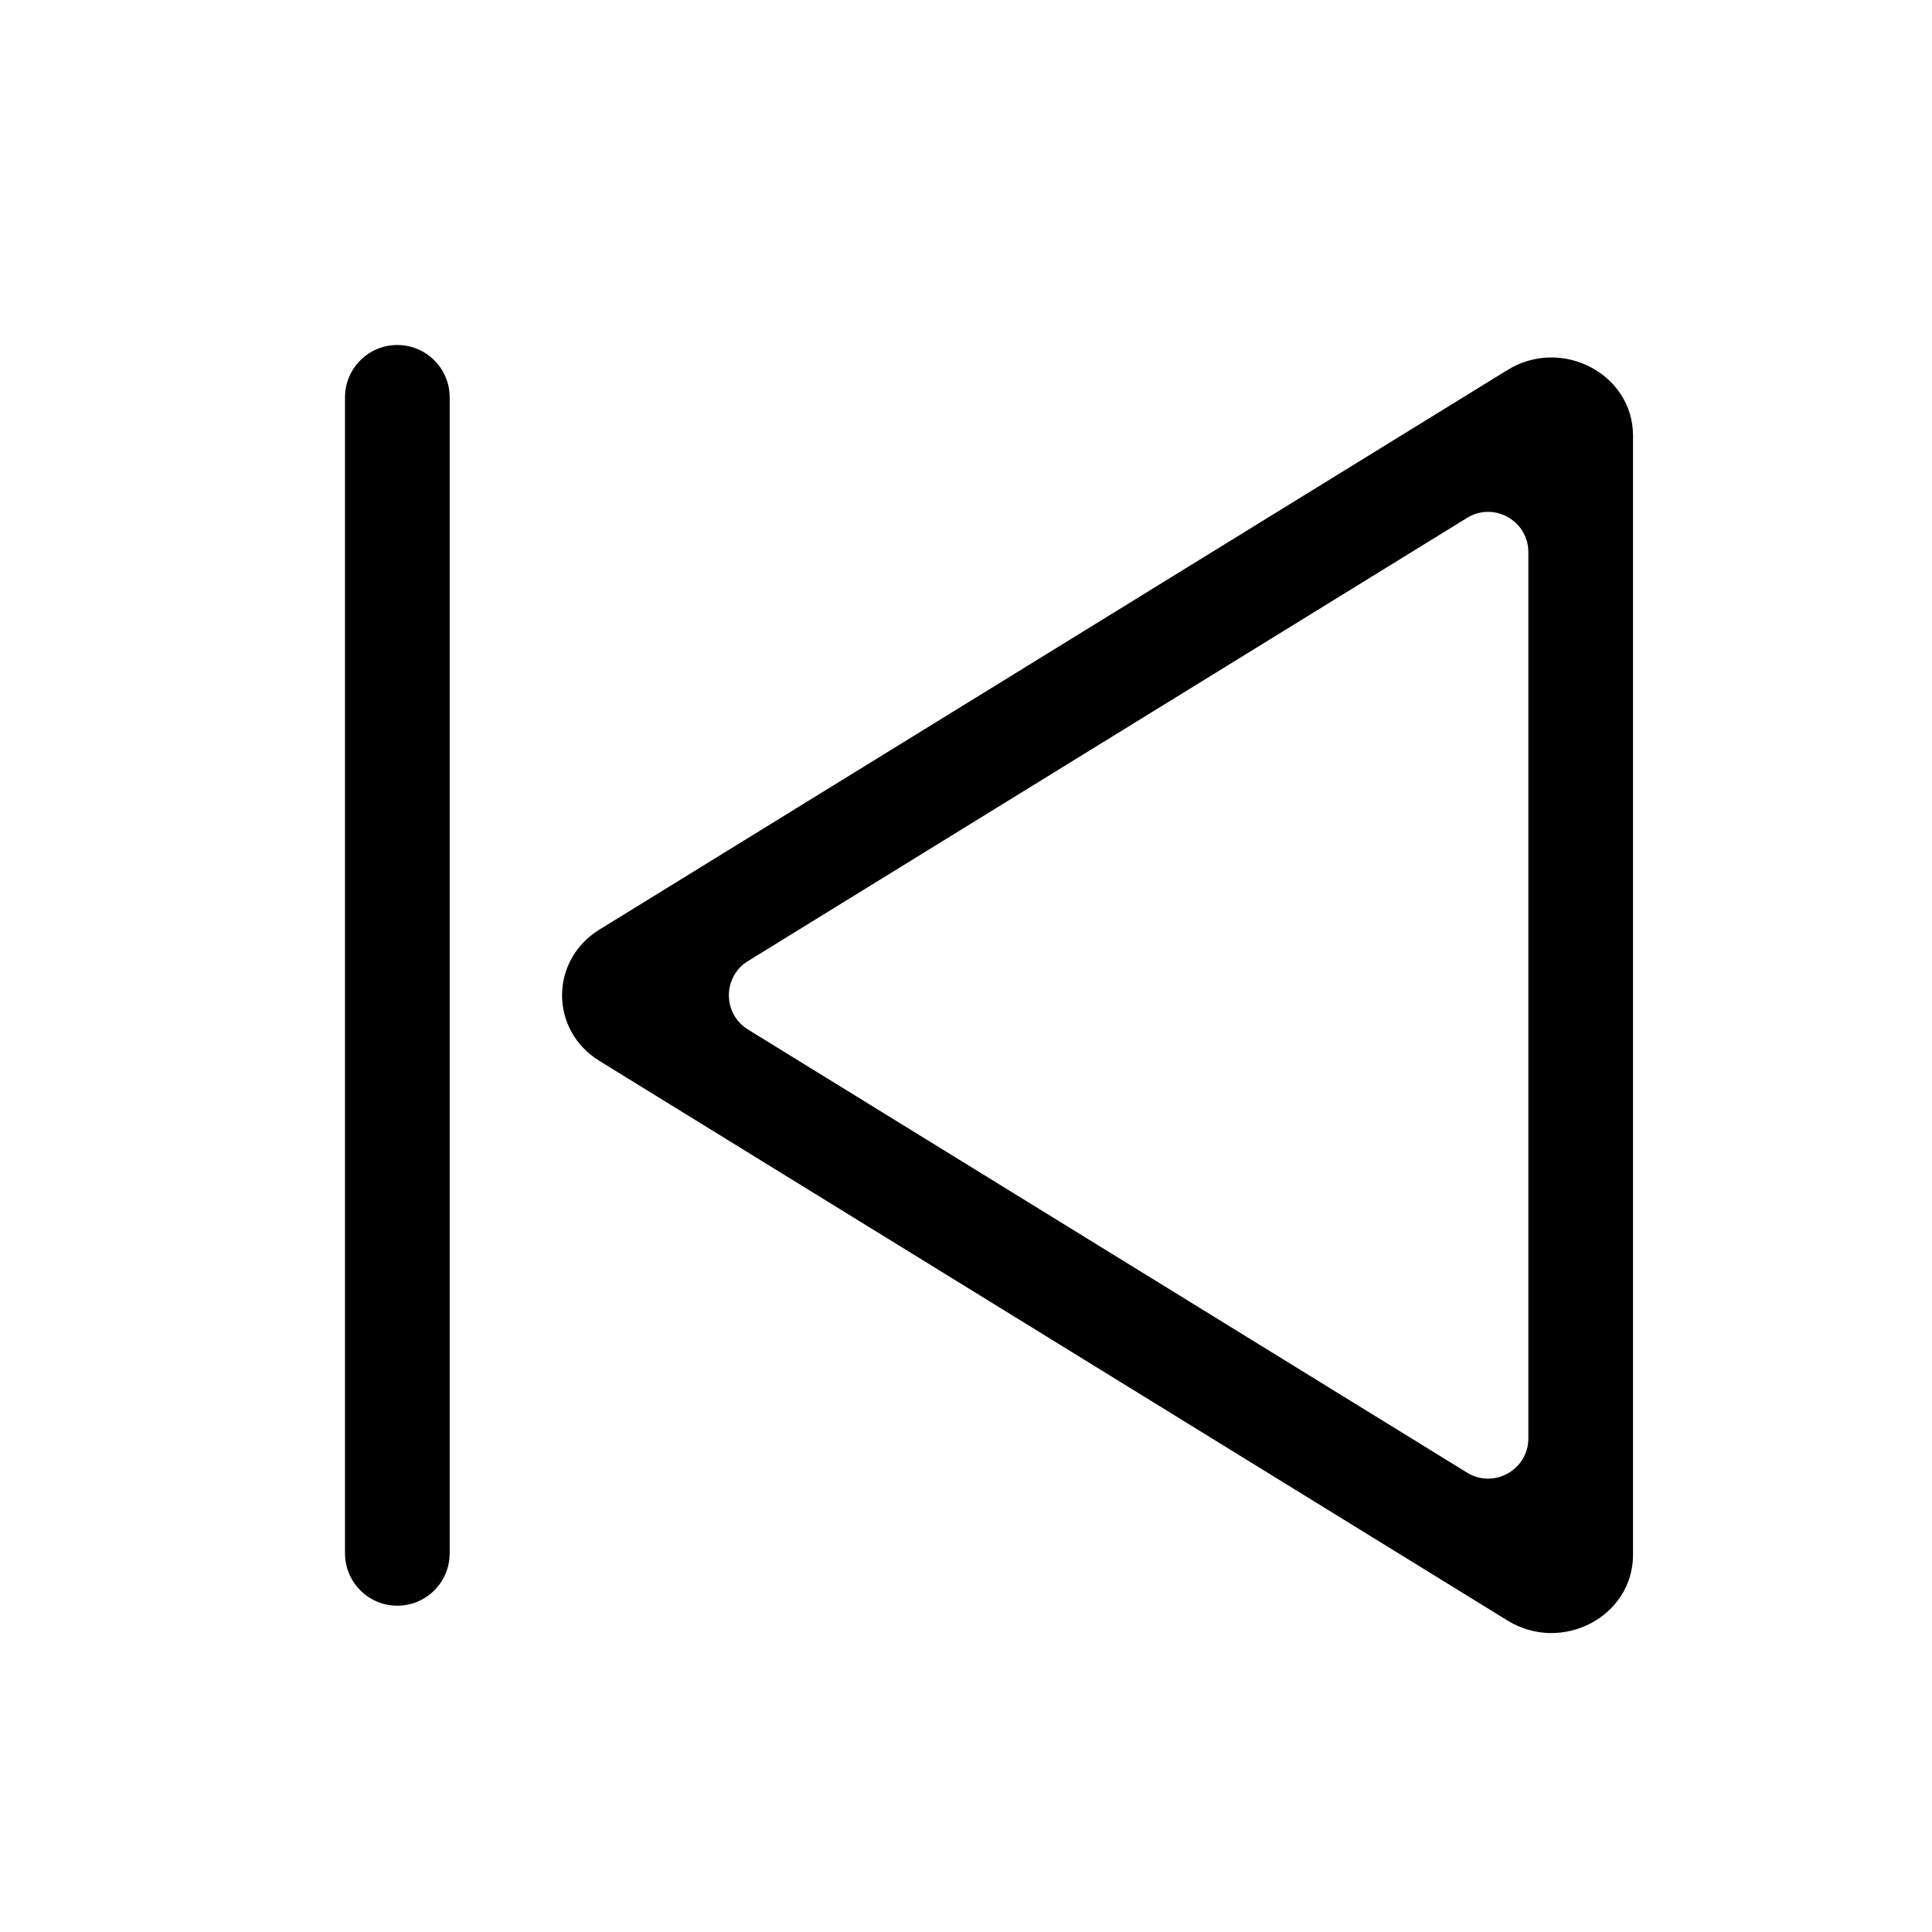 <svg width="28" height="28" viewBox="0 0 28 28" fill="none" xmlns="http://www.w3.org/2000/svg">
<path fill-rule="evenodd" clip-rule="evenodd" d="M8.688 15.376C7.965 14.931 7.965 13.918 8.688 13.472L21.848 5.362C22.634 4.878 23.667 5.419 23.667 6.314L23.667 22.534C23.667 23.43 22.634 23.97 21.848 23.486L8.688 15.376ZM22.15 20.846C22.15 21.302 21.649 21.582 21.261 21.342L10.841 14.921C10.471 14.693 10.471 14.155 10.841 13.928L21.261 7.506C21.649 7.266 22.15 7.546 22.15 8.003L22.15 20.846Z" fill="black"/>
<path d="M5 22.512C5 22.931 5.34 23.271 5.758 23.271C6.177 23.271 6.517 22.931 6.517 22.512L6.517 5.758C6.517 5.34 6.177 5 5.758 5C5.34 5 5 5.34 5 5.758L5 22.512Z" fill="black"/>
</svg>
